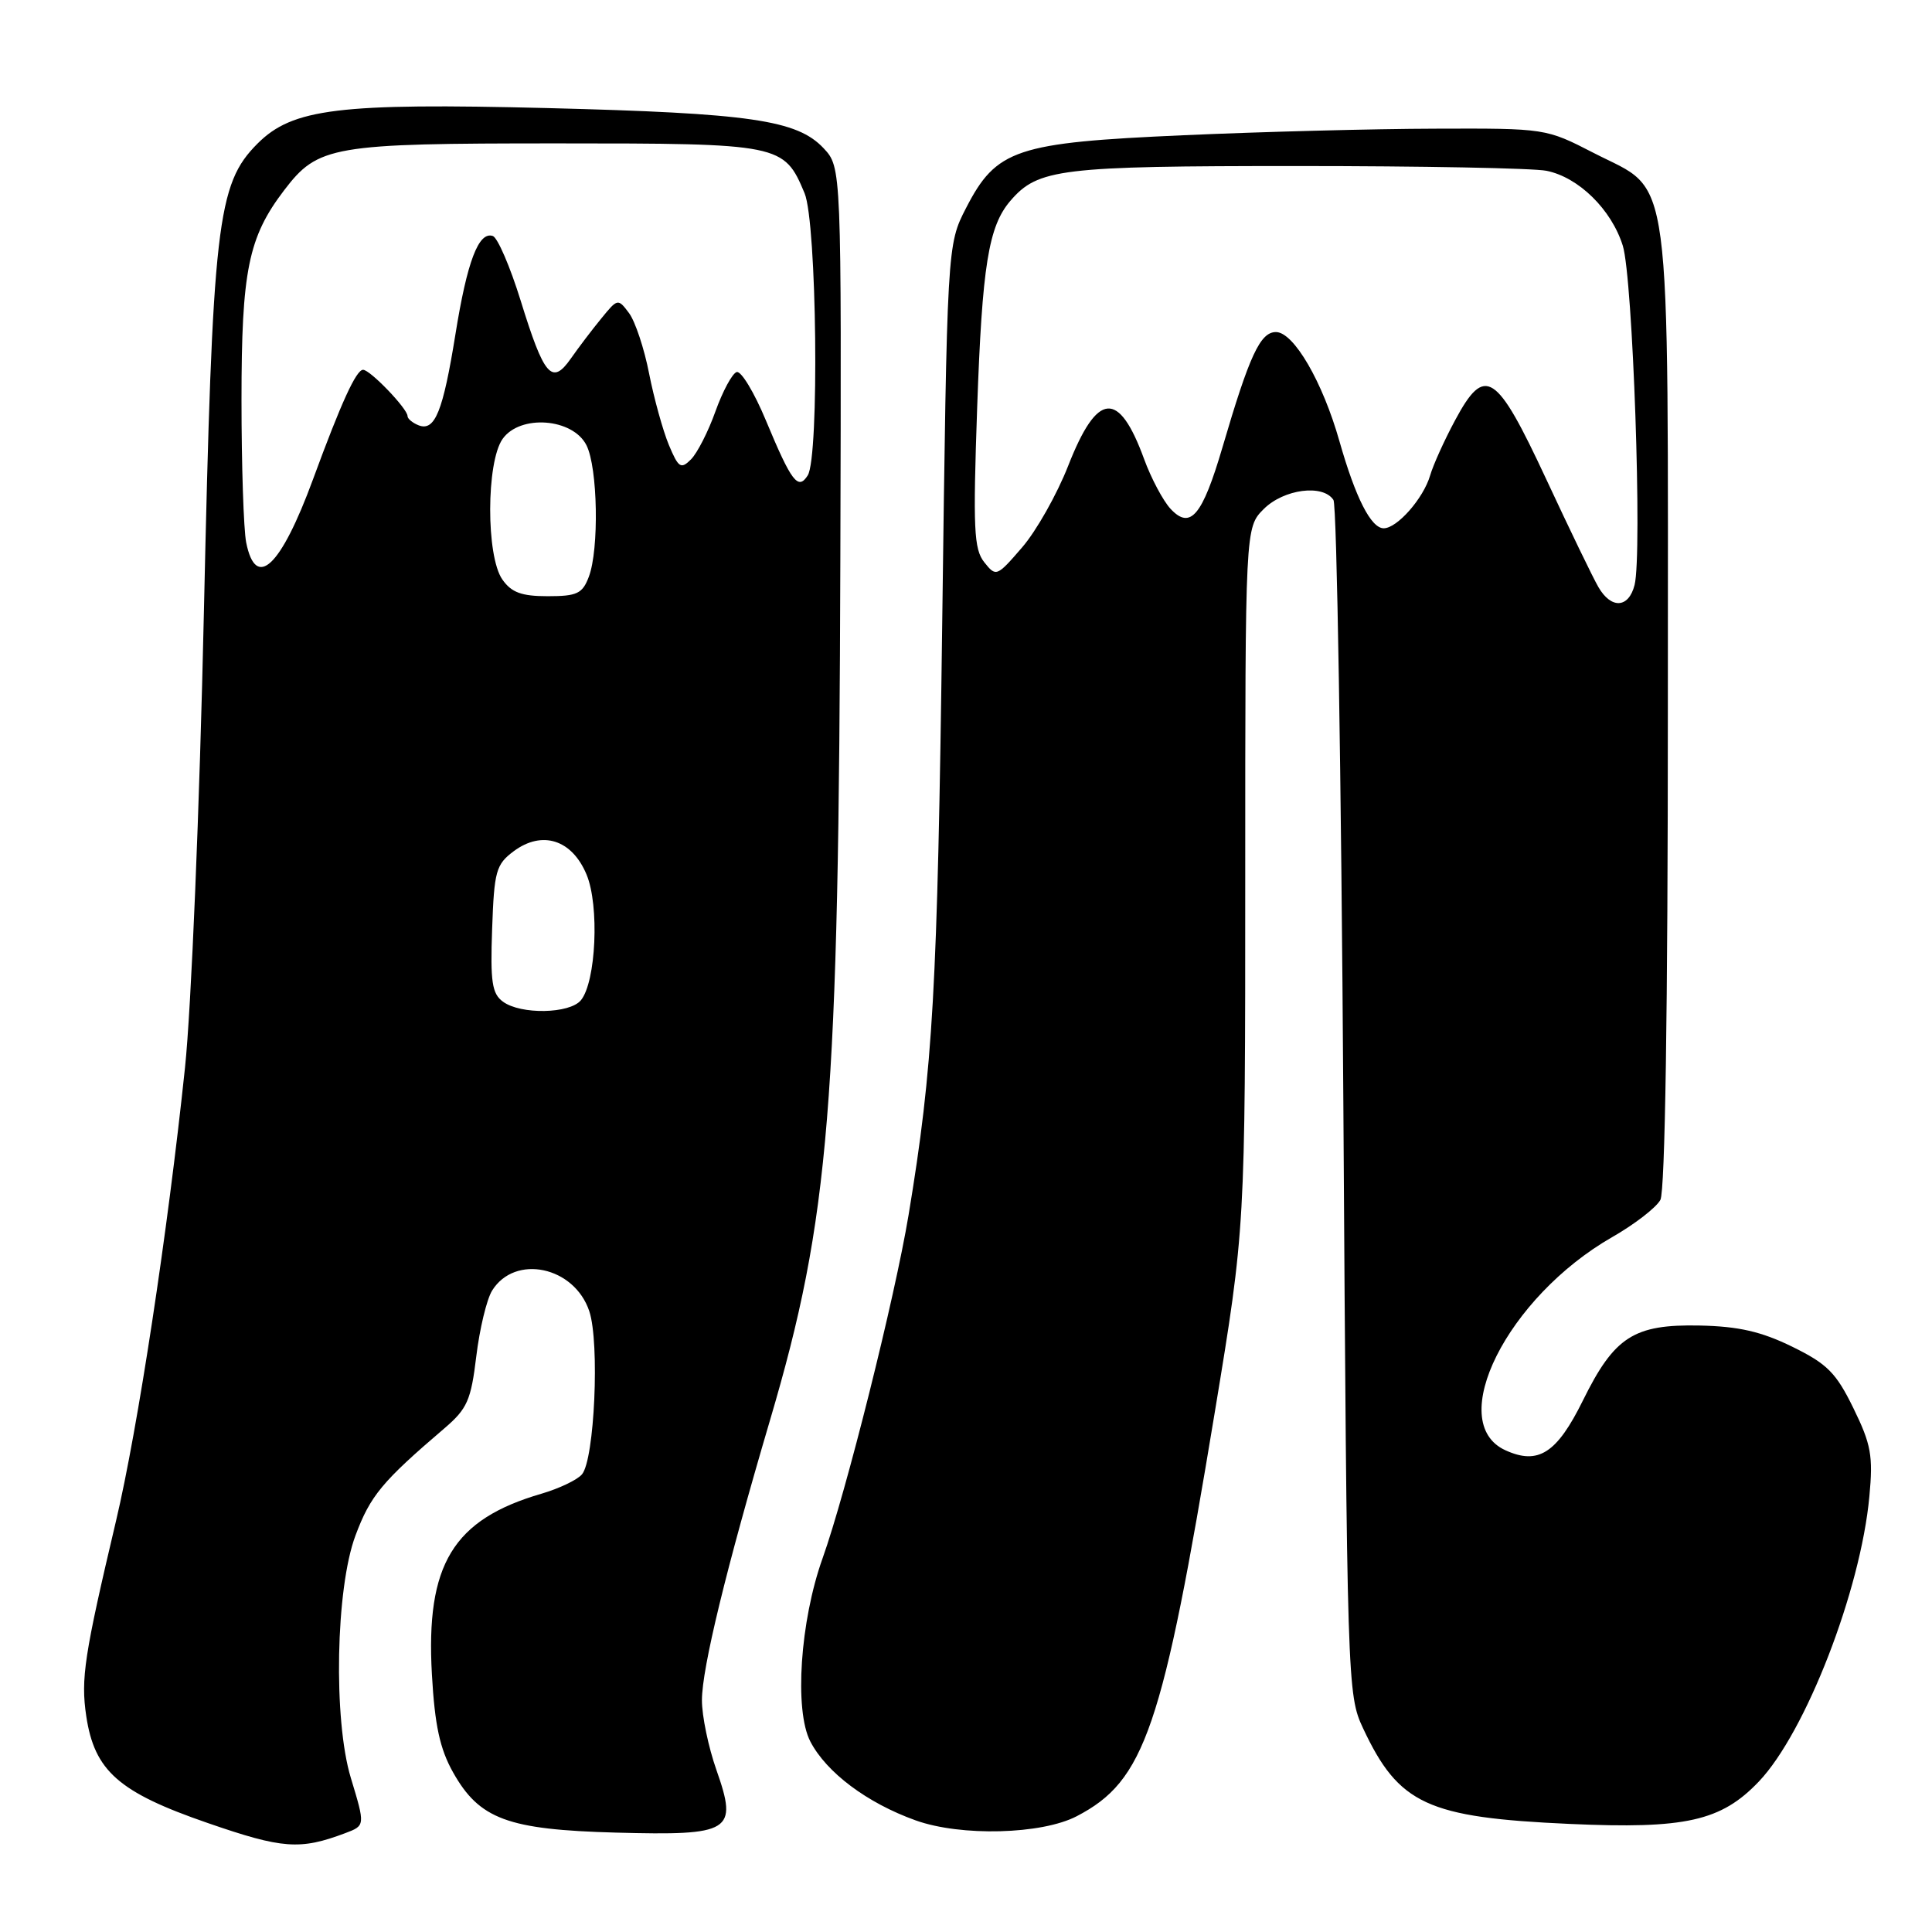<?xml version="1.0" encoding="UTF-8" standalone="no"?>
<!DOCTYPE svg PUBLIC "-//W3C//DTD SVG 1.1//EN" "http://www.w3.org/Graphics/SVG/1.1/DTD/svg11.dtd" >
<svg xmlns="http://www.w3.org/2000/svg" xmlns:xlink="http://www.w3.org/1999/xlink" version="1.1" viewBox="0 0 256 256">
 <g >
 <path fill="currentColor"
d=" M 45.75 242.90 C 48.40 241.90 48.40 241.90 46.49 235.59 C 44.15 227.89 44.48 210.46 47.10 203.47 C 49.07 198.19 50.63 196.31 58.91 189.24 C 61.91 186.67 62.41 185.54 63.11 179.72 C 63.55 176.09 64.49 172.18 65.20 171.02 C 68.23 166.13 76.12 167.81 78.09 173.76 C 79.47 177.95 78.78 193.36 77.12 195.35 C 76.52 196.08 74.11 197.23 71.76 197.92 C 60.01 201.34 56.40 207.30 57.23 221.88 C 57.61 228.62 58.29 231.74 60.03 234.84 C 63.52 241.05 67.26 242.44 81.60 242.83 C 96.93 243.24 97.80 242.70 94.93 234.53 C 93.87 231.52 93.00 227.35 93.01 225.27 C 93.02 221.03 96.20 207.95 102.04 188.15 C 109.94 161.36 111.14 146.58 111.35 73.95 C 111.50 22.18 111.50 22.18 109.13 19.64 C 105.62 15.90 99.41 15.00 72.53 14.32 C 44.89 13.63 38.77 14.38 34.13 19.02 C 28.75 24.40 28.16 29.55 27.02 81.00 C 26.45 107.02 25.34 133.67 24.51 141.50 C 22.22 163.29 18.24 189.42 15.38 201.50 C 11.16 219.36 10.69 222.43 11.43 227.40 C 12.52 234.66 15.73 237.49 27.50 241.55 C 37.44 244.99 39.75 245.16 45.75 242.90 Z  M 142.67 240.66 C 151.70 235.96 154.02 229.19 160.97 187.10 C 165.00 162.70 165.00 162.70 165.00 116.31 C 165.00 69.91 165.00 69.91 167.45 67.45 C 170.11 64.80 175.31 64.12 176.69 66.25 C 177.14 66.94 177.72 102.83 178.00 146.00 C 178.49 223.25 178.53 224.57 180.61 229.00 C 185.34 239.09 189.12 240.83 208.00 241.68 C 223.33 242.37 228.06 241.31 233.06 236.06 C 239.25 229.55 246.54 210.77 247.70 198.30 C 248.21 192.90 247.93 191.38 245.59 186.60 C 243.29 181.89 242.12 180.72 237.47 178.44 C 233.36 176.43 230.36 175.75 225.23 175.64 C 216.48 175.46 213.92 177.11 209.74 185.58 C 206.29 192.57 203.83 194.15 199.48 192.17 C 191.40 188.49 199.72 171.88 213.63 163.92 C 216.59 162.23 219.46 160.01 220.01 158.99 C 220.63 157.81 221.00 133.87 221.00 93.82 C 221.00 20.40 221.71 25.70 211.16 20.26 C 204.84 17.01 204.80 17.00 190.16 17.05 C 182.10 17.07 167.09 17.46 156.81 17.92 C 134.61 18.90 132.03 19.76 128.01 27.56 C 125.50 32.44 125.50 32.44 124.85 82.47 C 124.22 131.22 123.64 141.37 120.39 161.00 C 118.56 172.00 112.11 197.76 108.99 206.50 C 106.02 214.82 105.23 226.61 107.37 230.75 C 109.50 234.86 114.90 238.91 121.33 241.21 C 127.32 243.36 138.02 243.08 142.67 240.66 Z  M 66.65 132.73 C 65.19 131.67 64.96 130.10 65.21 123.09 C 65.48 115.42 65.72 114.55 68.07 112.79 C 71.84 109.99 75.79 111.25 77.72 115.88 C 79.44 119.99 78.98 130.11 76.97 132.54 C 75.48 134.34 69.01 134.46 66.65 132.73 Z  M 66.56 76.78 C 64.40 73.69 64.42 61.27 66.59 58.17 C 68.90 54.88 75.90 55.40 77.71 59.00 C 79.21 61.97 79.40 72.81 78.02 76.43 C 77.18 78.66 76.46 79.00 72.58 79.00 C 69.10 79.00 67.77 78.51 66.56 76.78 Z  M 32.62 71.88 C 32.28 70.16 32.00 61.66 32.00 53.00 C 32.00 35.87 32.90 31.44 37.65 25.21 C 42.15 19.31 43.96 19.00 73.75 19.00 C 103.49 19.00 103.88 19.08 106.61 25.60 C 108.24 29.50 108.58 60.53 107.03 62.99 C 105.75 65.01 104.88 63.86 101.49 55.72 C 99.94 51.99 98.19 49.10 97.61 49.30 C 97.02 49.49 95.76 51.84 94.80 54.51 C 93.85 57.18 92.39 60.04 91.56 60.87 C 90.22 62.21 89.90 62.00 88.62 58.94 C 87.84 57.05 86.66 52.80 86.01 49.50 C 85.37 46.20 84.17 42.60 83.36 41.50 C 81.89 39.53 81.84 39.54 79.69 42.18 C 78.48 43.65 76.66 46.05 75.64 47.51 C 73.13 51.09 72.10 49.89 68.98 39.80 C 67.59 35.32 65.93 31.48 65.30 31.27 C 63.42 30.64 61.90 34.63 60.35 44.28 C 58.70 54.53 57.63 57.18 55.48 56.36 C 54.67 56.04 54.00 55.49 54.00 55.13 C 54.00 54.16 49.05 49.00 48.11 49.00 C 47.20 49.00 45.22 53.32 41.48 63.50 C 37.20 75.14 33.90 78.26 32.62 71.88 Z  M 211.79 77.78 C 211.08 76.56 207.98 70.15 204.90 63.53 C 198.25 49.26 196.77 48.30 192.80 55.70 C 191.38 58.34 189.90 61.62 189.50 63.00 C 188.61 66.04 185.13 70.00 183.35 70.00 C 181.67 70.00 179.62 65.97 177.49 58.49 C 175.25 50.57 171.42 44.00 169.07 44.00 C 166.99 44.00 165.56 47.08 161.99 59.25 C 159.31 68.37 157.73 70.24 155.10 67.42 C 154.12 66.36 152.54 63.40 151.60 60.83 C 148.24 51.63 145.40 51.88 141.54 61.72 C 140.06 65.50 137.31 70.37 135.43 72.54 C 132.08 76.42 131.98 76.46 130.42 74.50 C 129.04 72.76 128.92 70.06 129.48 54.00 C 130.14 35.19 130.98 29.99 133.88 26.61 C 137.54 22.35 140.46 22.00 171.84 22.00 C 188.29 22.00 203.17 22.28 204.91 22.63 C 209.17 23.48 213.53 27.76 215.03 32.56 C 216.36 36.83 217.63 73.37 216.59 77.51 C 215.81 80.60 213.49 80.73 211.79 77.78 Z "/>
</g>
</svg>